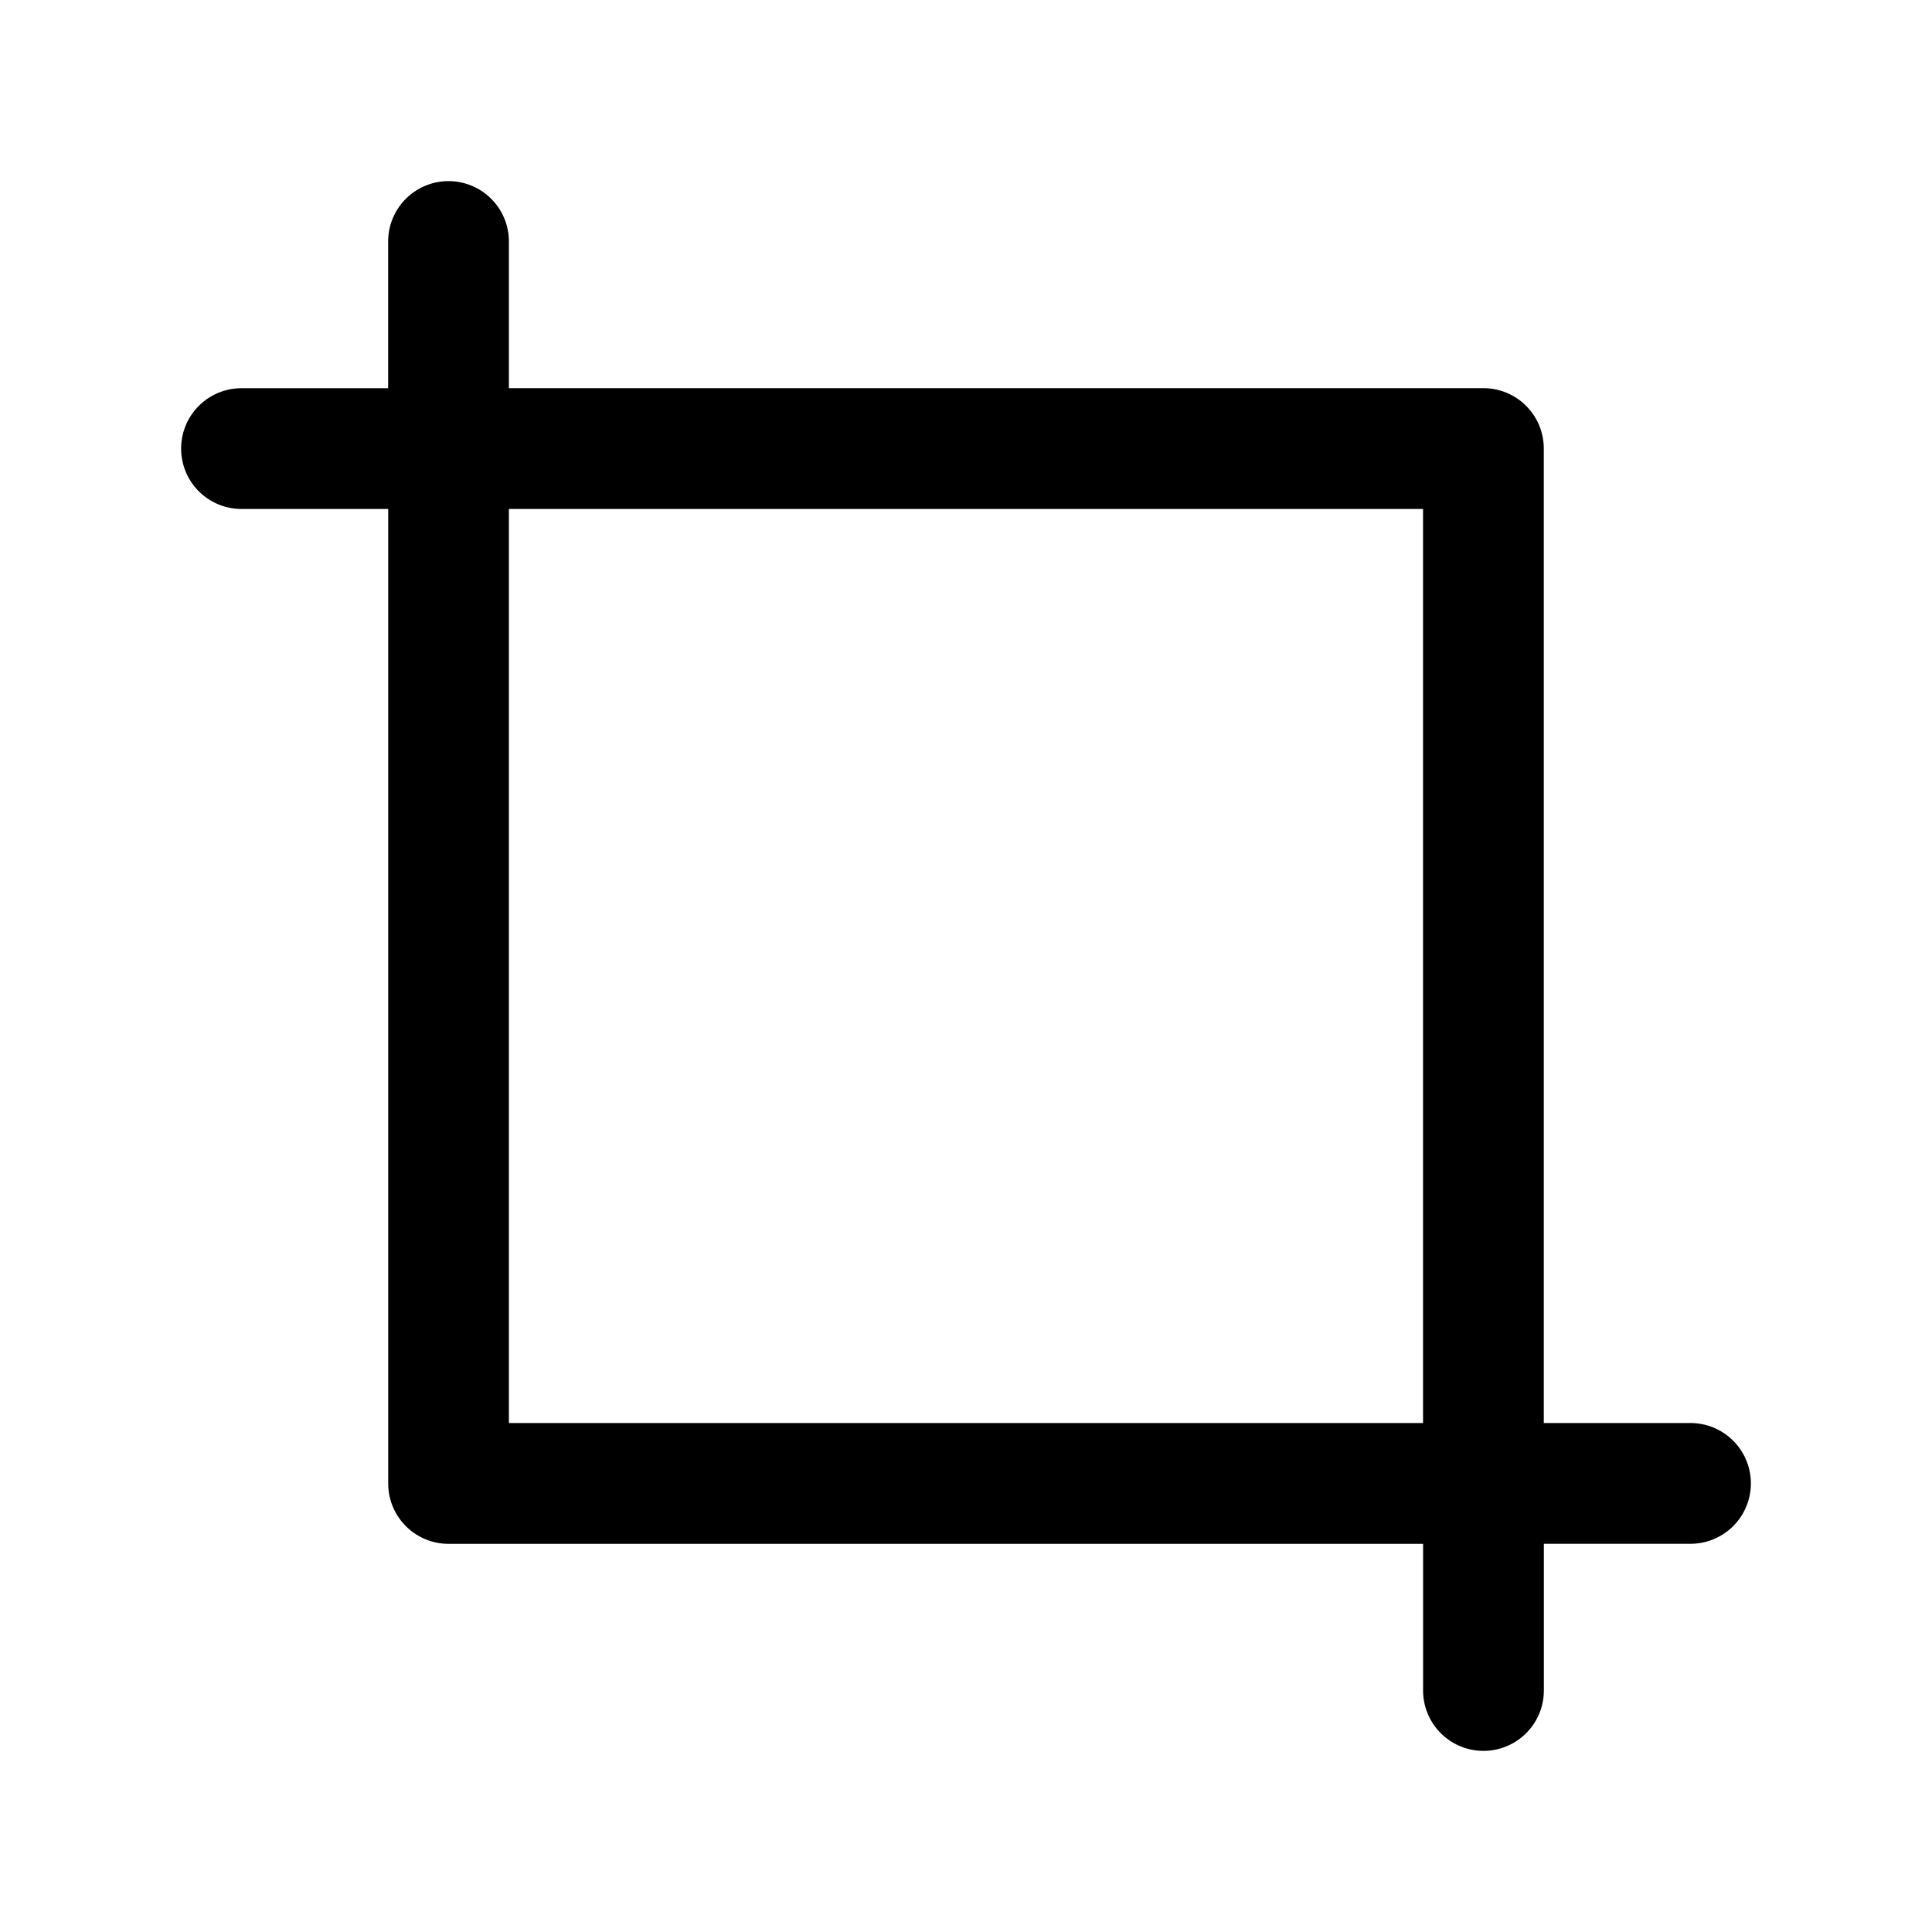 <svg xmlns="http://www.w3.org/2000/svg" width="32" height="32" fill="none"><path fill="#000" fill-rule="evenodd" d="M7.429 3a1 1 0 0 1 1 1v2.429H24.57a1 1 0 0 1 1 1V23.57H28a1 1 0 1 1 0 2h-2.429V28a1 1 0 1 1-2 0v-2.429H7.43a1 1 0 0 1-1-1V8.43H4a1 1 0 1 1 0-2h2.429V4a1 1 0 0 1 1-1Zm1 5.429V23.57H23.57V8.43H8.43Z" clip-rule="evenodd"/></svg>